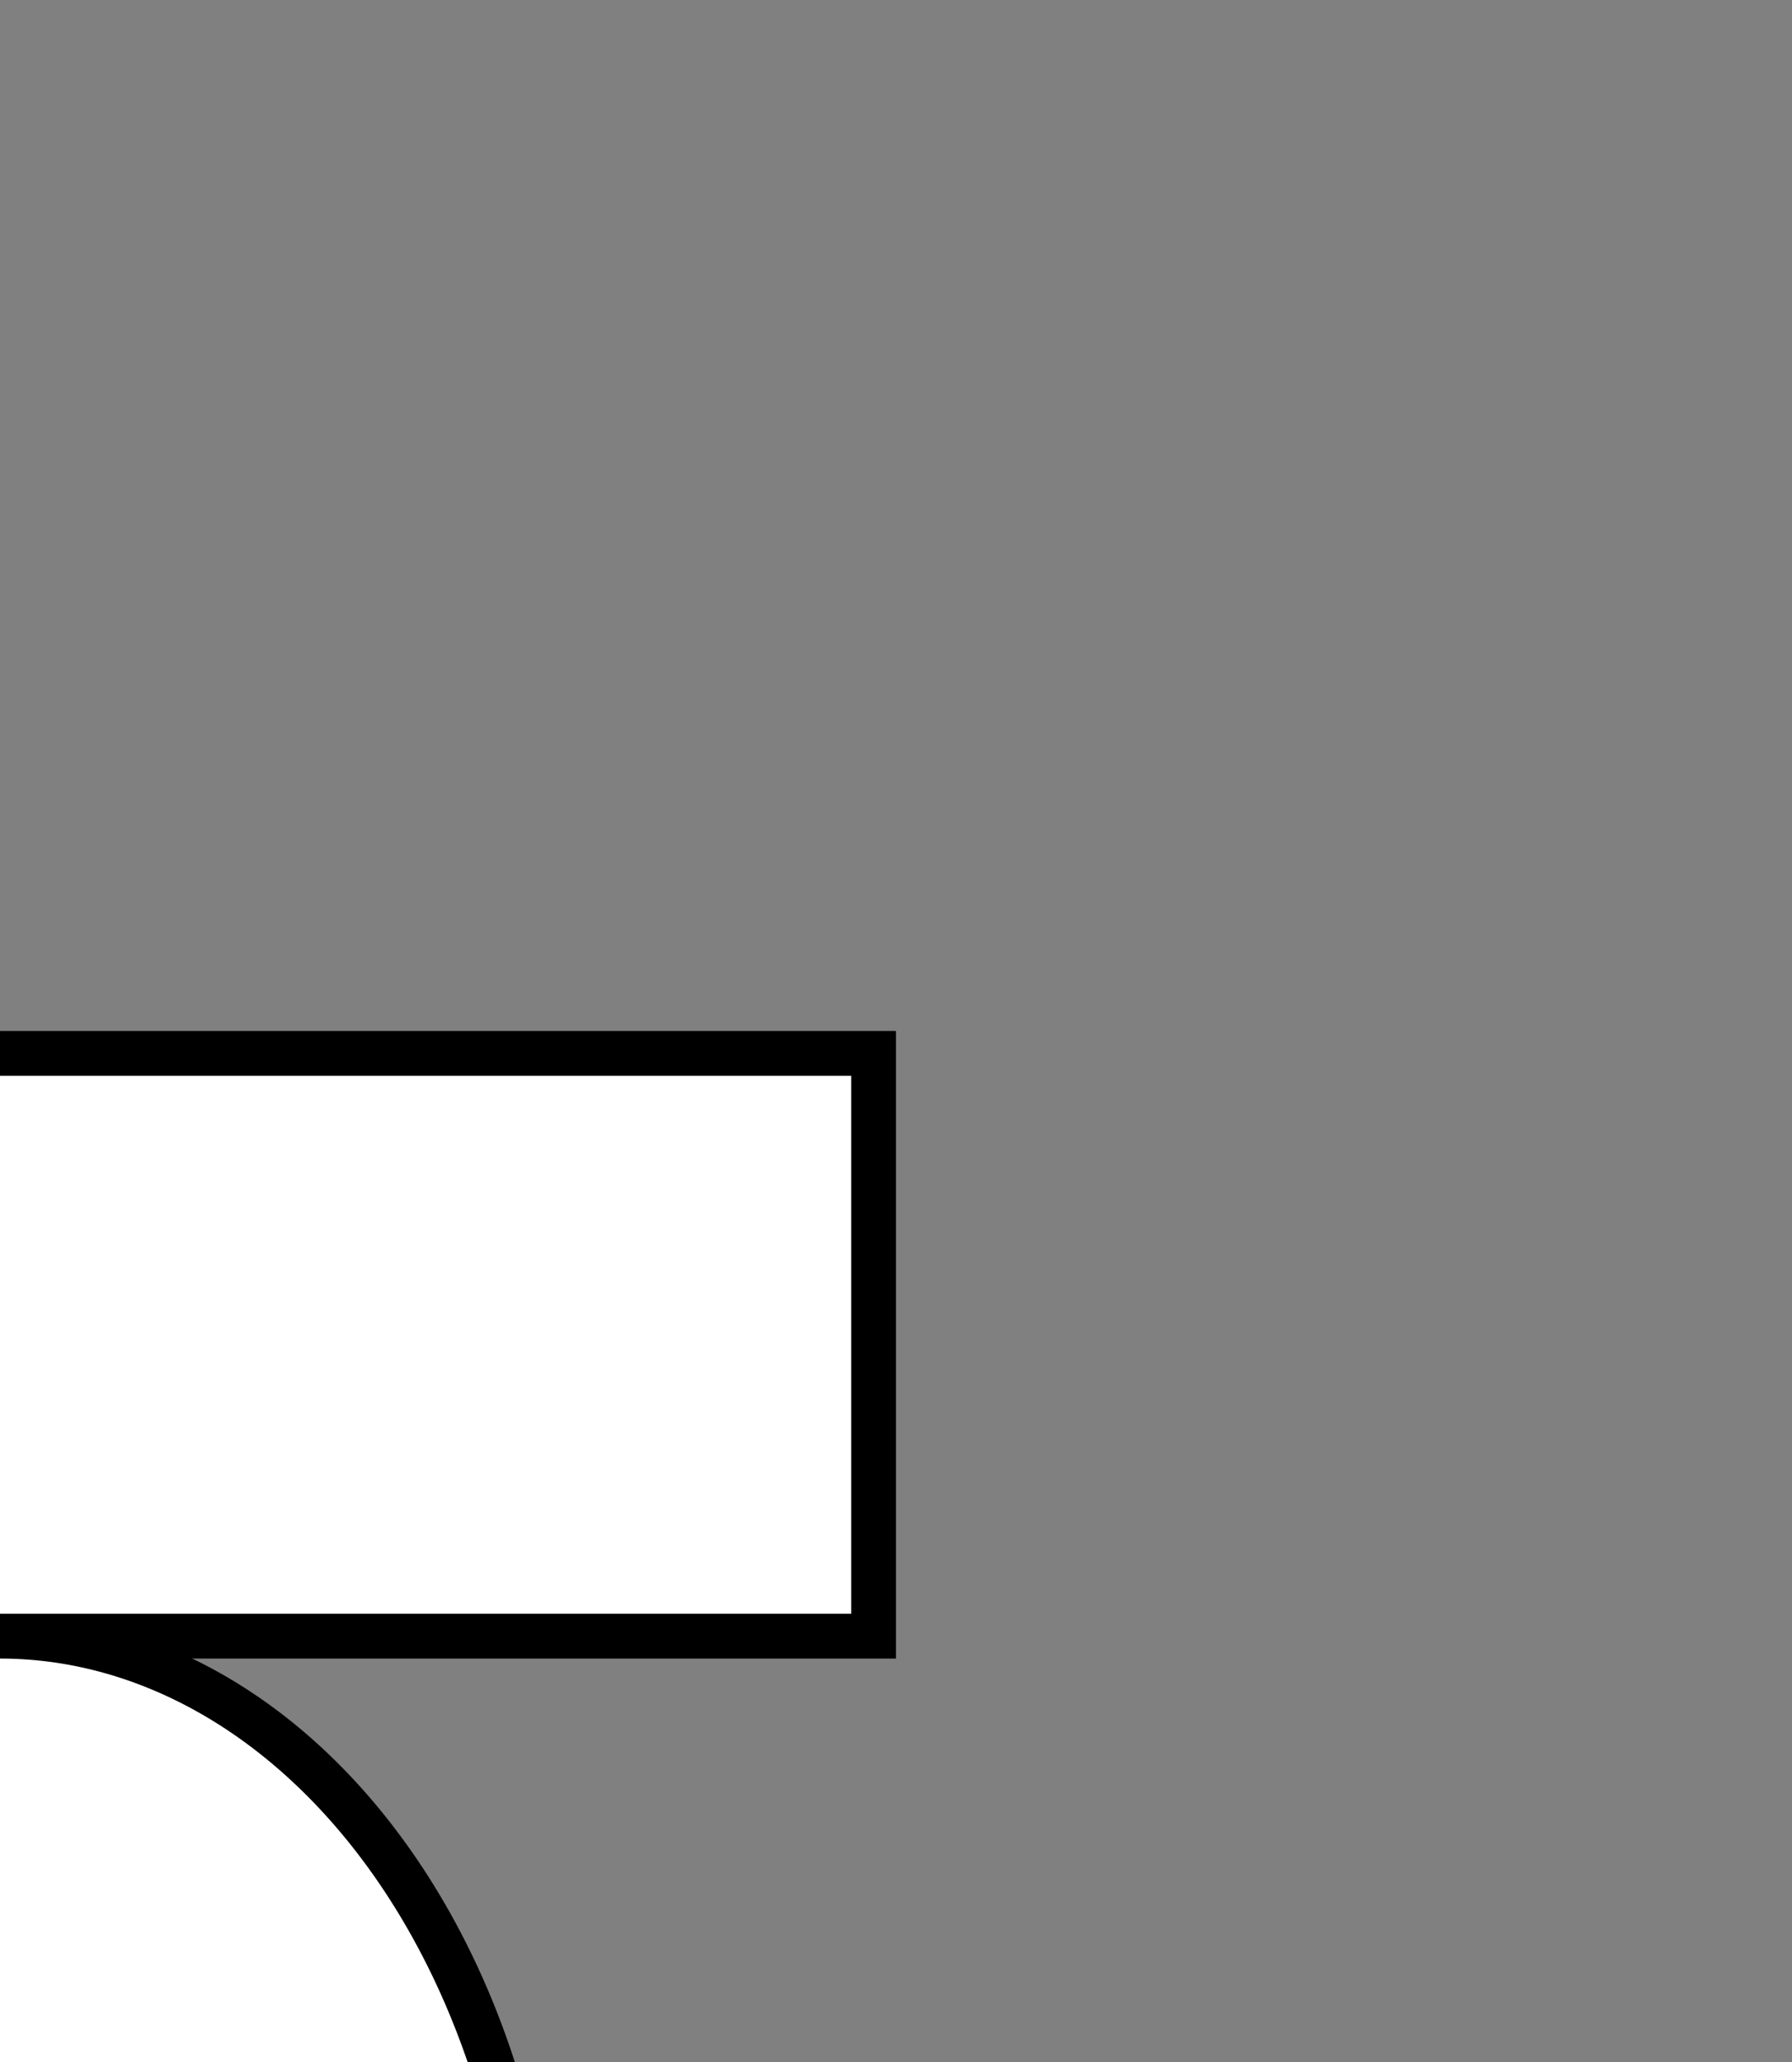 <?xml version="1.0" encoding="UTF-8" standalone="no"?>
<svg
   xmlns="http://www.w3.org/2000/svg"
   width="40"
   height="46"
   version="1.1">
  <rect width="100%" height="100%" fill="#808080" stroke="none"/>
  <rect
     style="fill:#ffffff;stroke:#000000"
     width="39"
     height="13"
     x="-19.5"
     y="-36.5"
     transform="scale(-1,-1)" />
  <path
     style="fill:#ffffff;stroke:#000000"
     d="m -12,52.5 a 12,16 0 1 1 24,0 12,16 0 0 1 -24,0 z" />
</svg>

